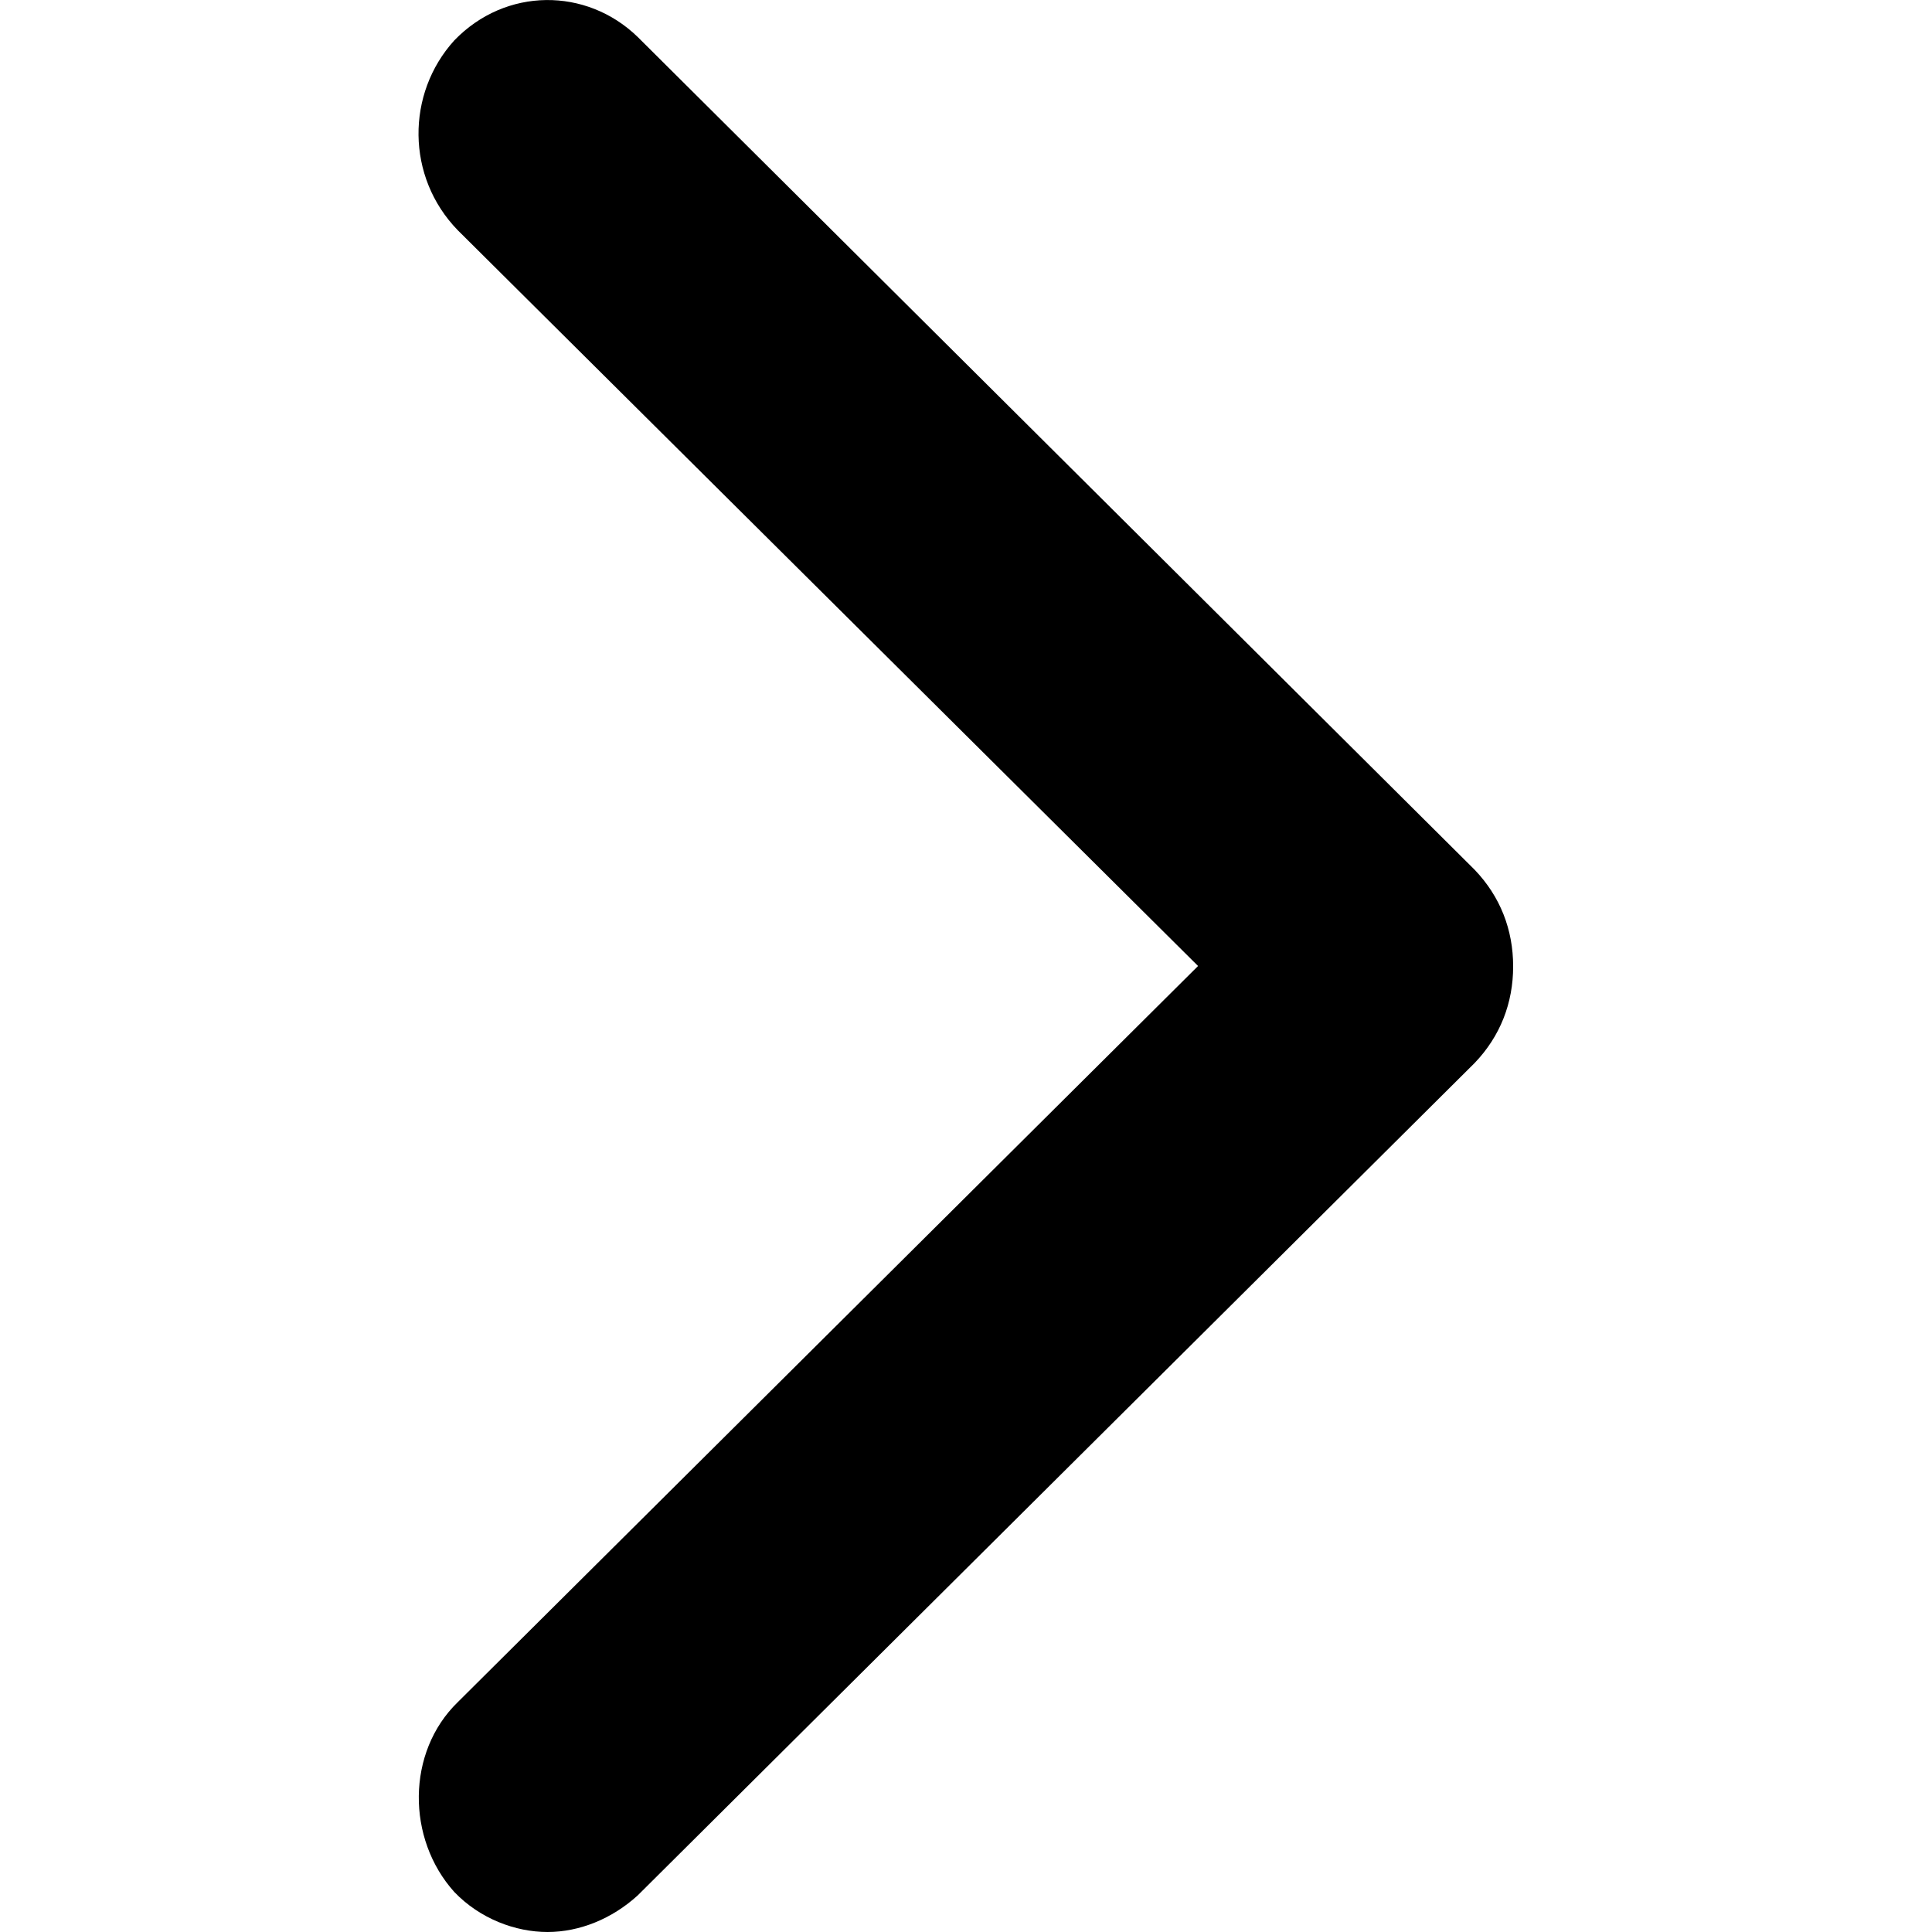 <?xml version="1.0" encoding="utf-8"?>
<!-- Generator: Adobe Illustrator 22.0.0, SVG Export Plug-In . SVG Version: 6.00 Build 0)  -->
<svg version="1.1" id="Calque_1" xmlns="http://www.w3.org/2000/svg" xmlns:xlink="http://www.w3.org/1999/xlink" x="0px" y="0px"
	 width="512px" height="512px" viewBox="0 0 512 512" style="enable-background:new 0 0 512 512;" xml:space="preserve">
<title>XMLID_423_ Copy</title>
<desc>Created with Sketch.</desc>
<g id="Home-page">
	<g id="Page-instit.-développement-économique" transform="translate(-1277, -5185)">
		<g id="Group-11" transform="translate(198, 4750)">
			<g id="Group-14" transform="translate(1014, 435)">
				<path id="XMLID_423_-Copy" d="M186.3,451.1c-13.6,13.2-13.6,36.2-0.9,50.3c6.8,7.1,16.2,10.6,24.7,10.6c8.5,0,17.1-3.5,23.9-9.7
					l221.8-220.6c6.8-7.1,10.2-15.9,10.2-25.6c0-9.7-3.4-18.5-10.2-25.6L234,9.8c-13.6-13.2-35-13.2-48.6,0.9
					c-12.8,14.1-12.8,36.2,0.9,50.3l196.2,195L186.3,451.1z"/>
			</g>
		</g>
	</g>
</g>
</svg>
